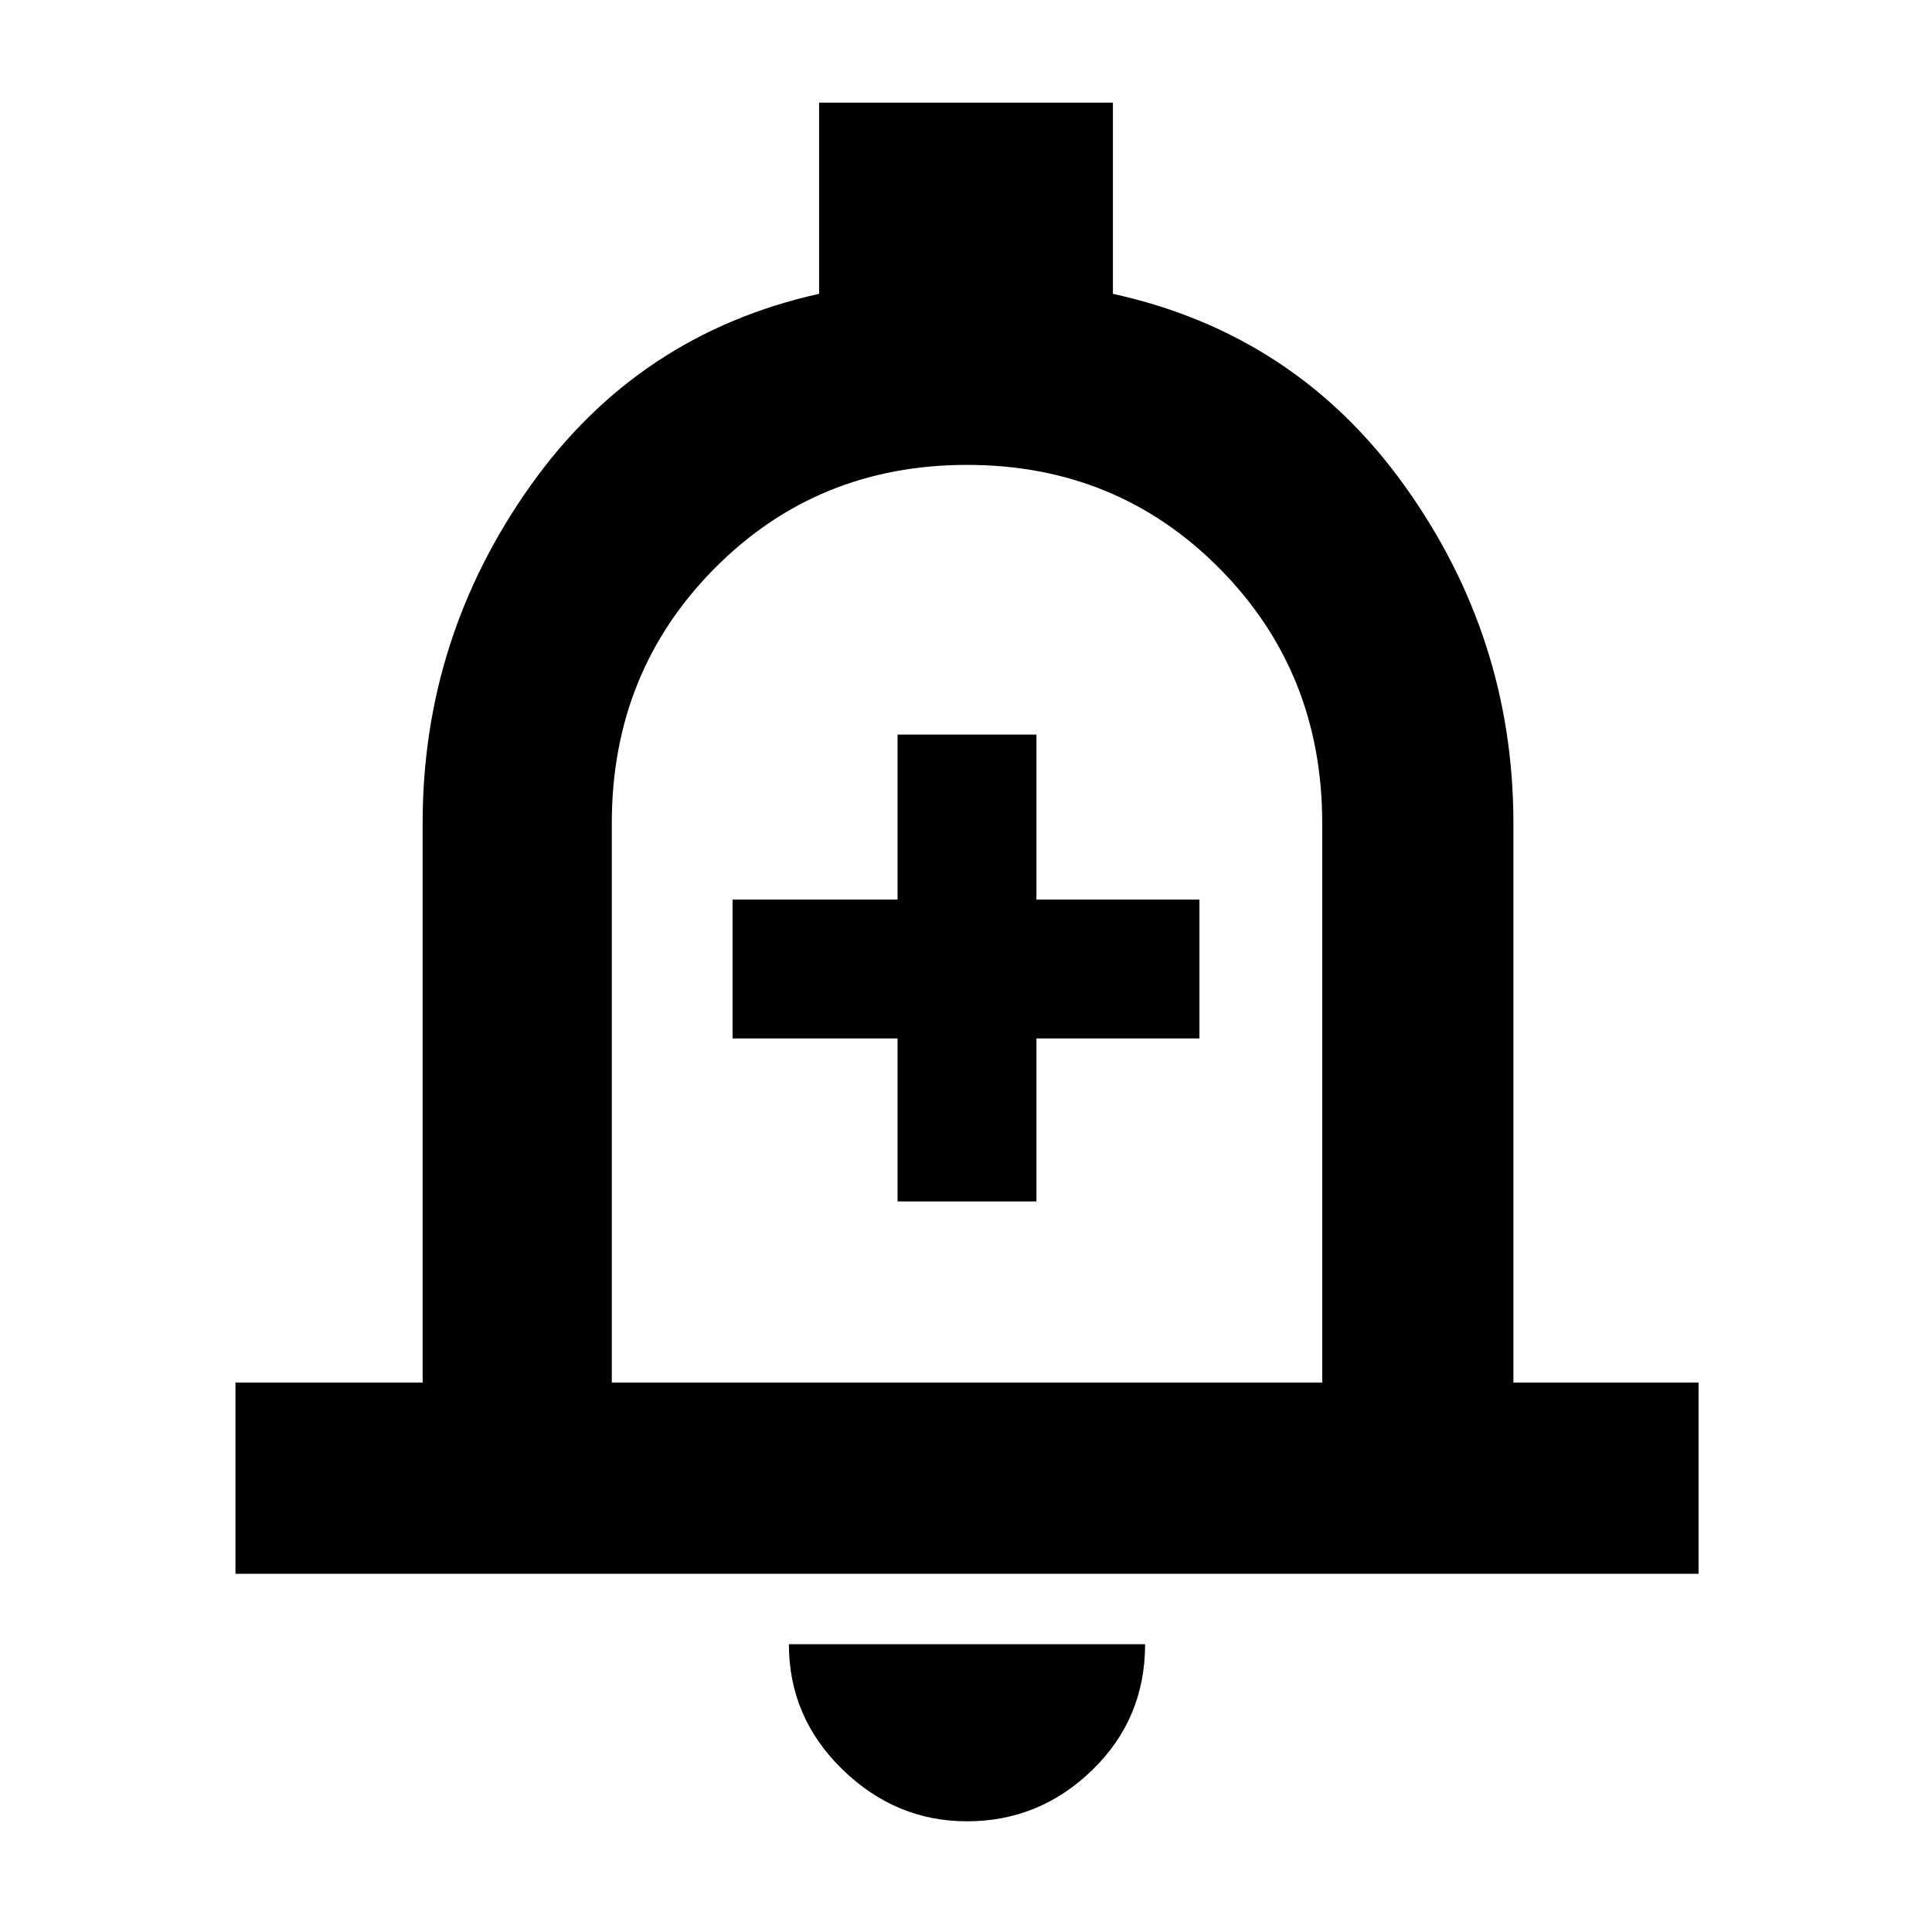 <svg xmlns="http://www.w3.org/2000/svg" width="48" height="48" viewBox="0 -960 960 960"><path d="M446-363h69v-81h81v-69h-81v-82h-69v82h-82v69h82v81ZM117-178v-95h93v-278q0-92.085 53.5-167.542Q317-794 407-814v-95h146v95q91 20 145 95.458Q752-643.085 752-551v278h92v95H117Zm363-316Zm.5 439q-35.45 0-61.975-25.85T392-143h177q0 37-26.231 62.5Q516.537-55 480.5-55ZM304-273h353v-278q0-75-51-126.5T480.5-729Q406-729 355-677.5T304-551v278Z"/></svg>